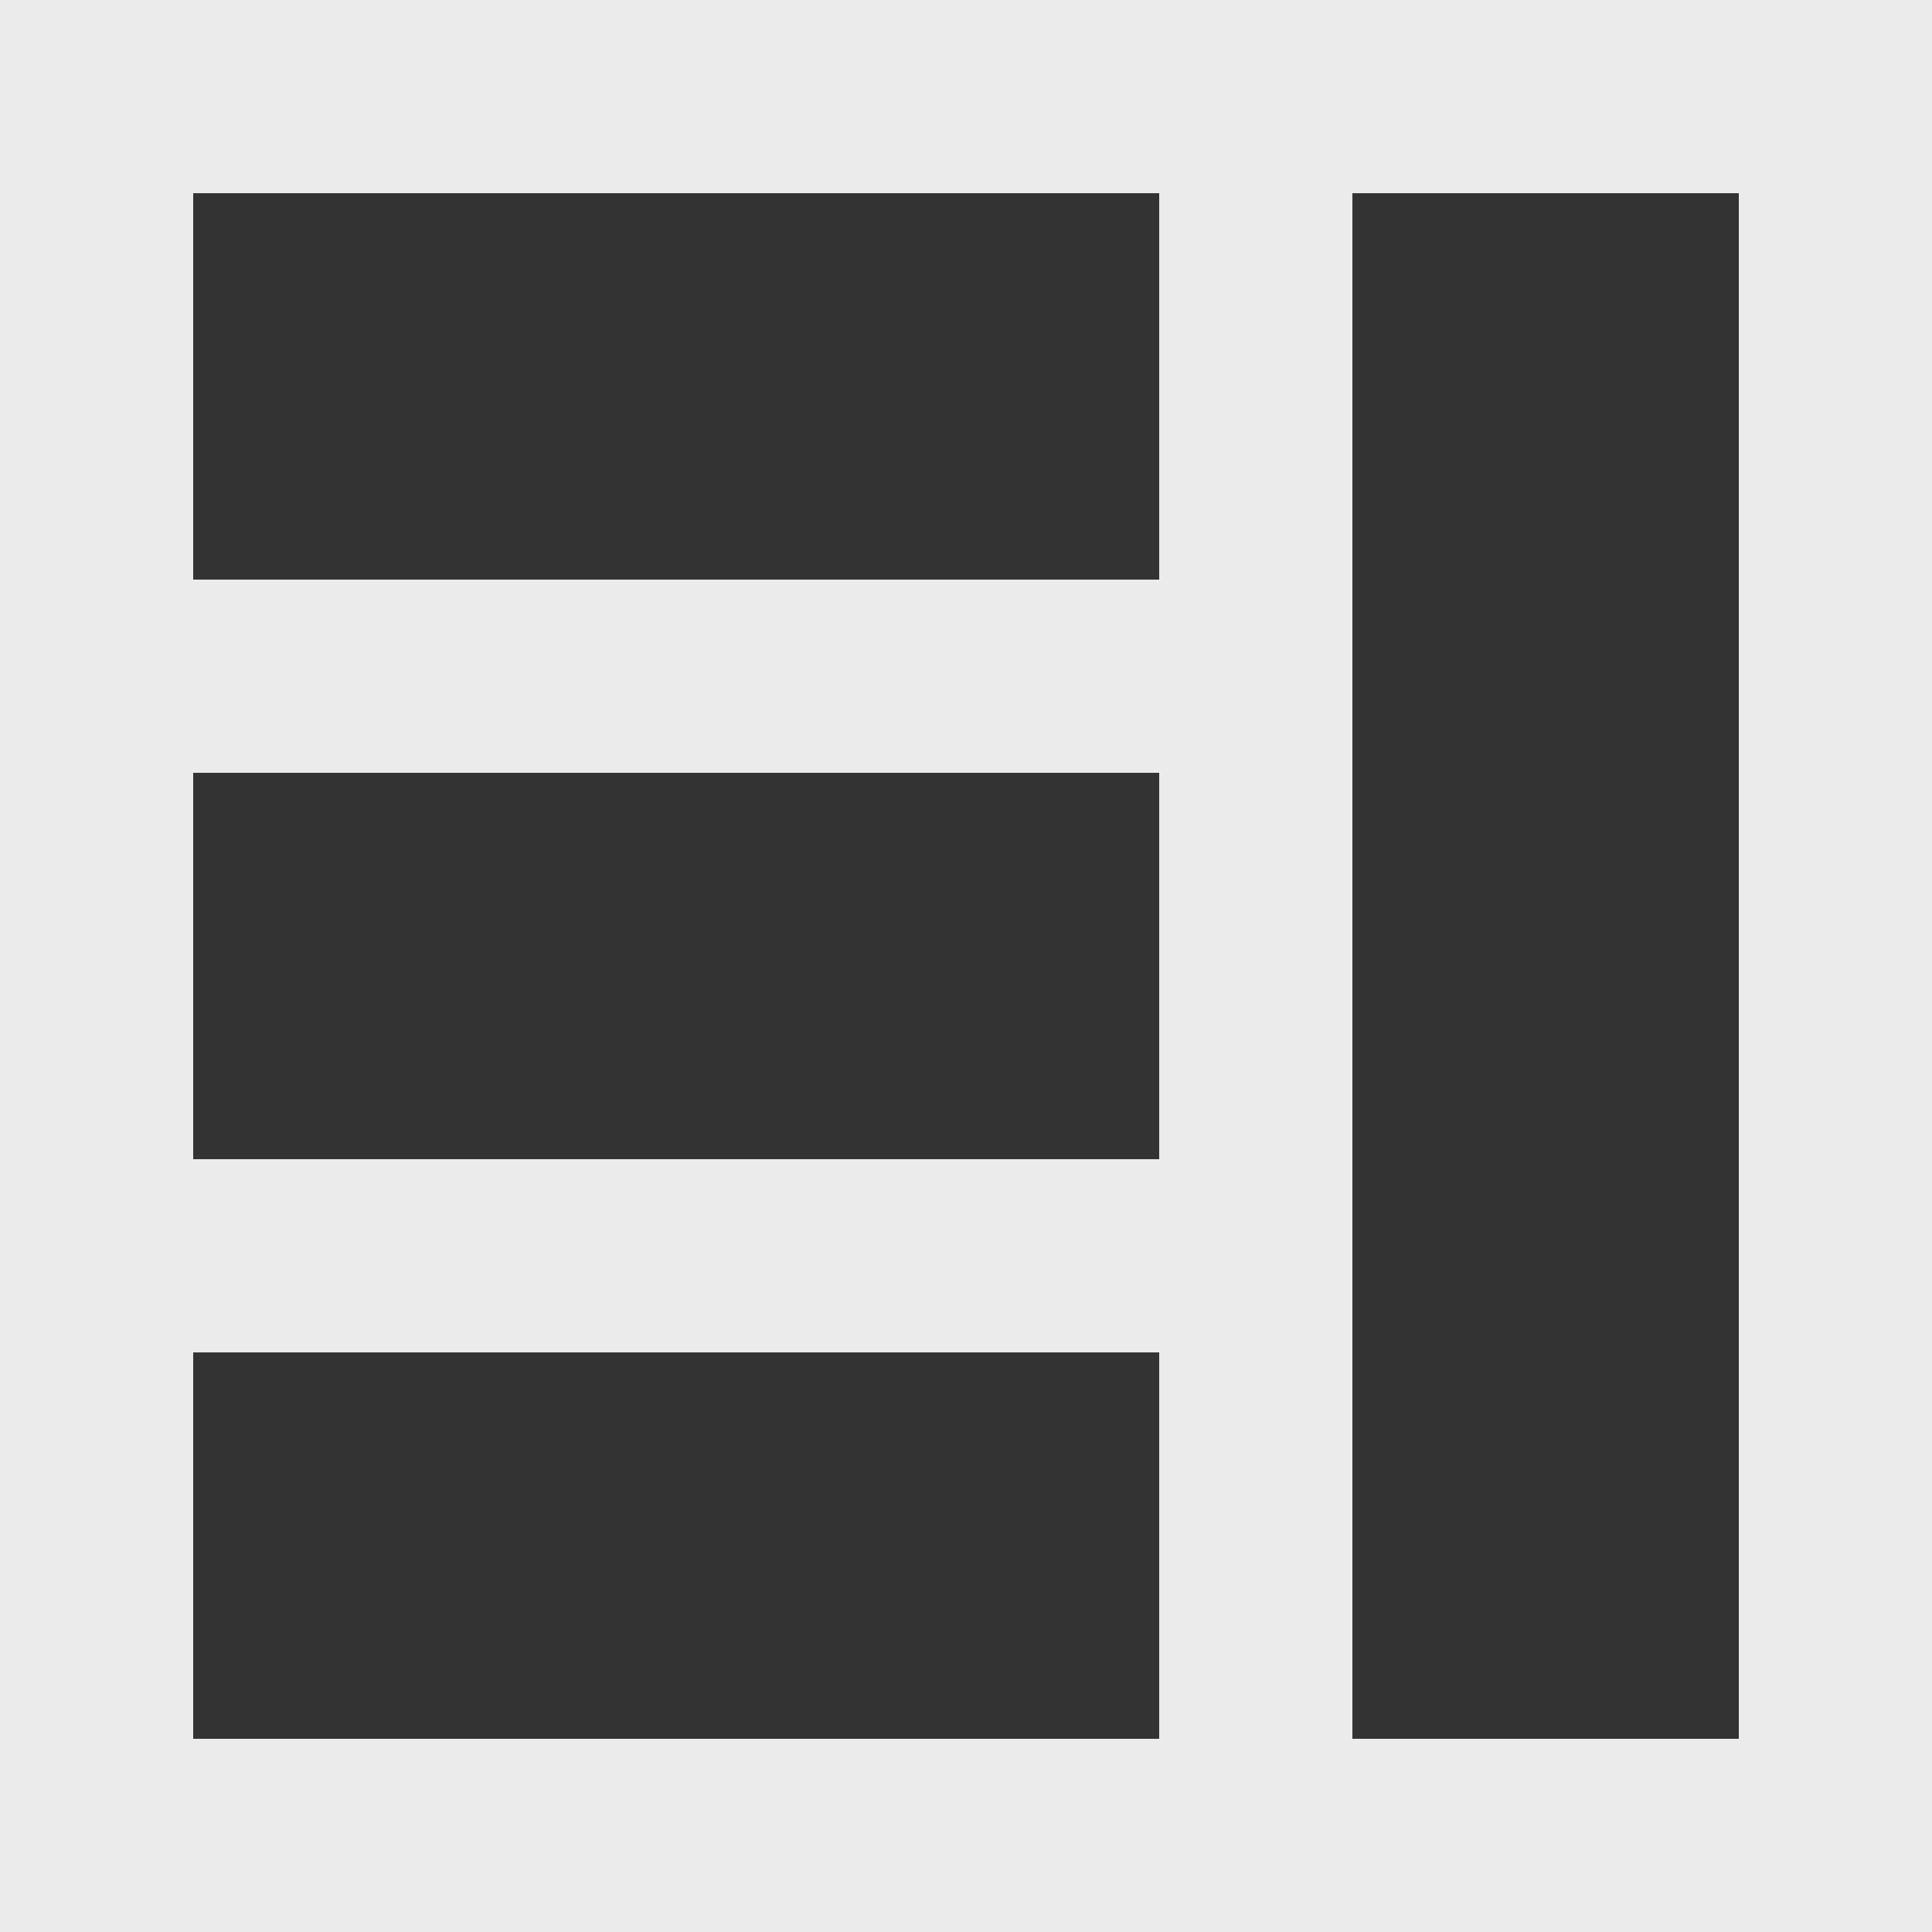 <!-- Generated by IcoMoon.io -->
<svg version="1.1" xmlns="http://www.w3.org/2000/svg" width="32" height="32" viewBox="0 0 32 32">
<rect x="0" y="0" width="32" height="32" fill="#333333" stroke="none"/>
<title>as-news_grid-</title>
<path fill="#ebebeb" d="M22.4 28.8v-25.6h6.4v25.6h-6.4zM3.2 9.6v-6.4h16v6.4h-16zM3.2 19.2v-6.4h16v6.4h-16zM3.2 28.8v-6.4h16v6.4h-16zM0 32h32v-32h-32v32z"></path>
</svg>
